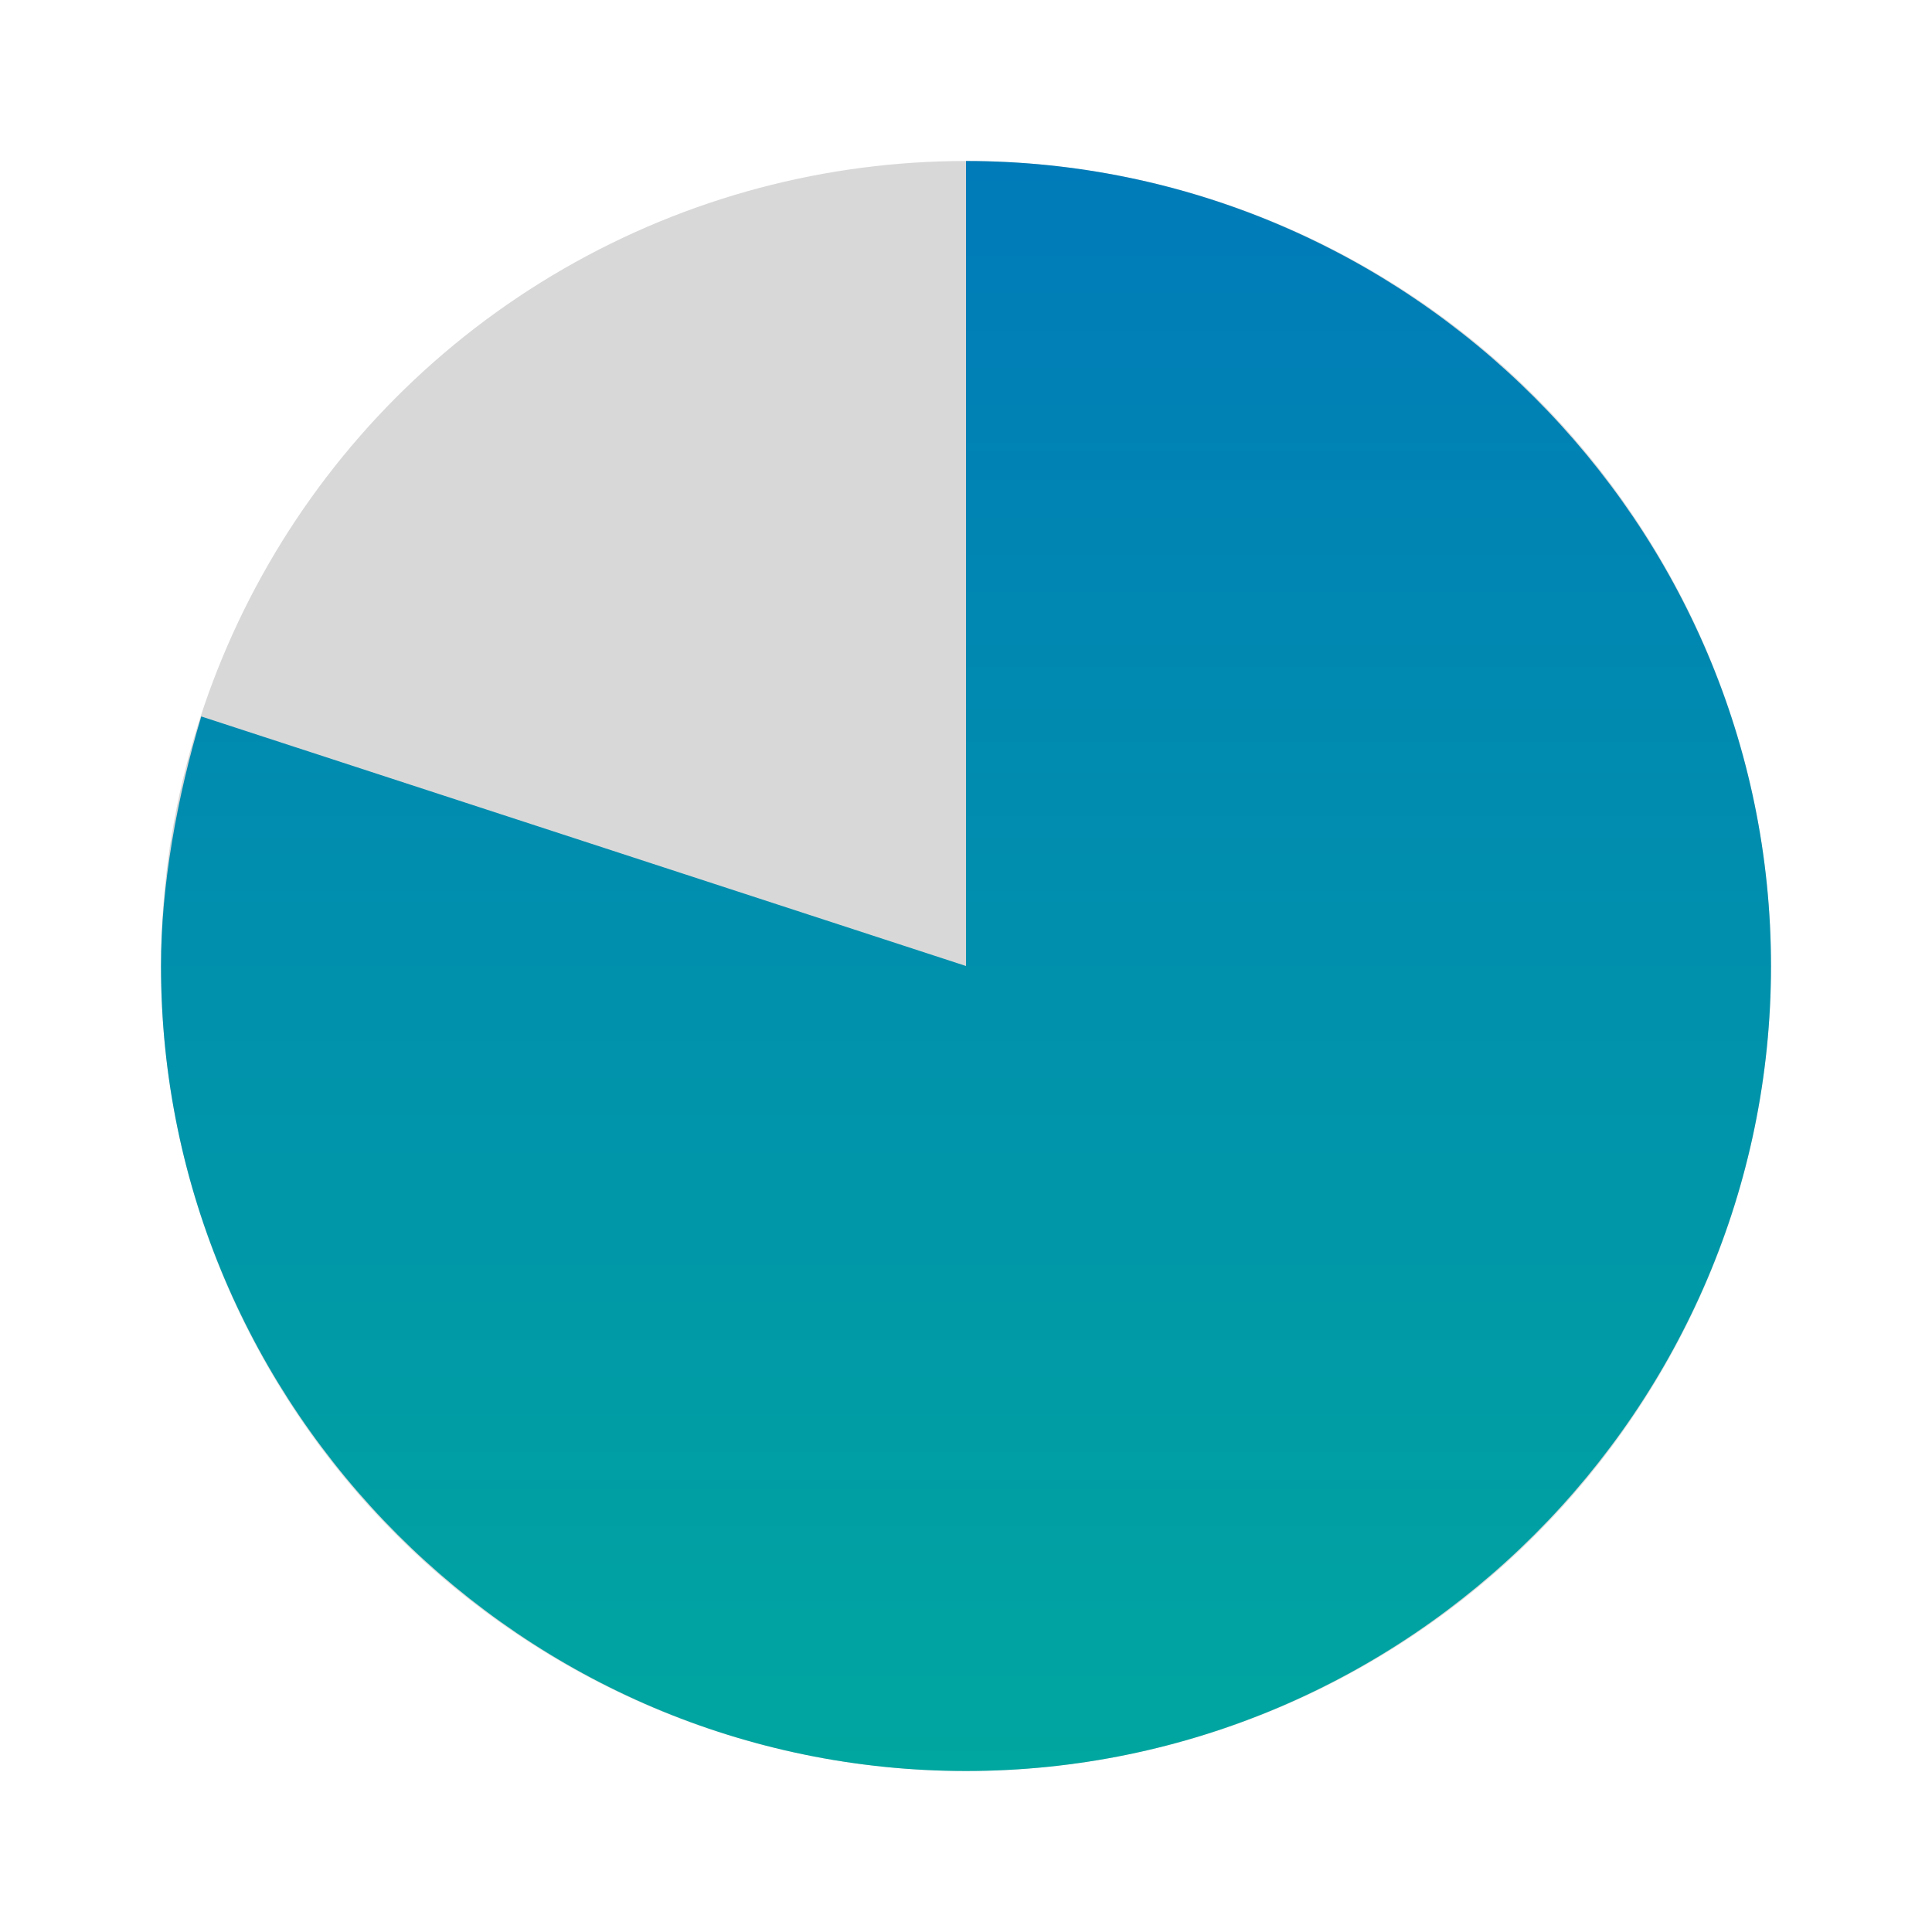 <?xml version="1.0" encoding="utf-8"?>
<!-- Generator: Adobe Illustrator 23.0.3, SVG Export Plug-In . SVG Version: 6.00 Build 0)  -->
<svg version="1.1" id="Livello_1" xmlns="http://www.w3.org/2000/svg" xmlns:xlink="http://www.w3.org/1999/xlink" x="0px" y="0px"
	 viewBox="0 0 24 24" style="enable-background:new 0 0 24 24;" xml:space="preserve">
<style type="text/css">
	.st0{fill:#D8D8D8;}
	.st1{fill:url(#SVGID_1_);}
</style>
<g>
	<circle class="st0" cx="12" cy="12" r="10"/>
</g>
<g>
	
		<linearGradient id="SVGID_1_" gradientUnits="userSpaceOnUse" x1="115.626" y1="125.606" x2="135.586" y2="125.606" gradientTransform="matrix(4.489659e-11 -1 -1 -4.489659e-11 137.606 137.606)">
		<stop  offset="0" style="stop-color:#00A6A0"/>
		<stop  offset="1" style="stop-color:#007BB9"/>
	</linearGradient>
	<path class="st1" d="M12,12L2.5,8.9C2.2,9.9,2,11,2,12c0,5.5,4.5,10,10,10s10-4.5,10-10S17.5,2,12,2V12z"/>
</g>
</svg>
